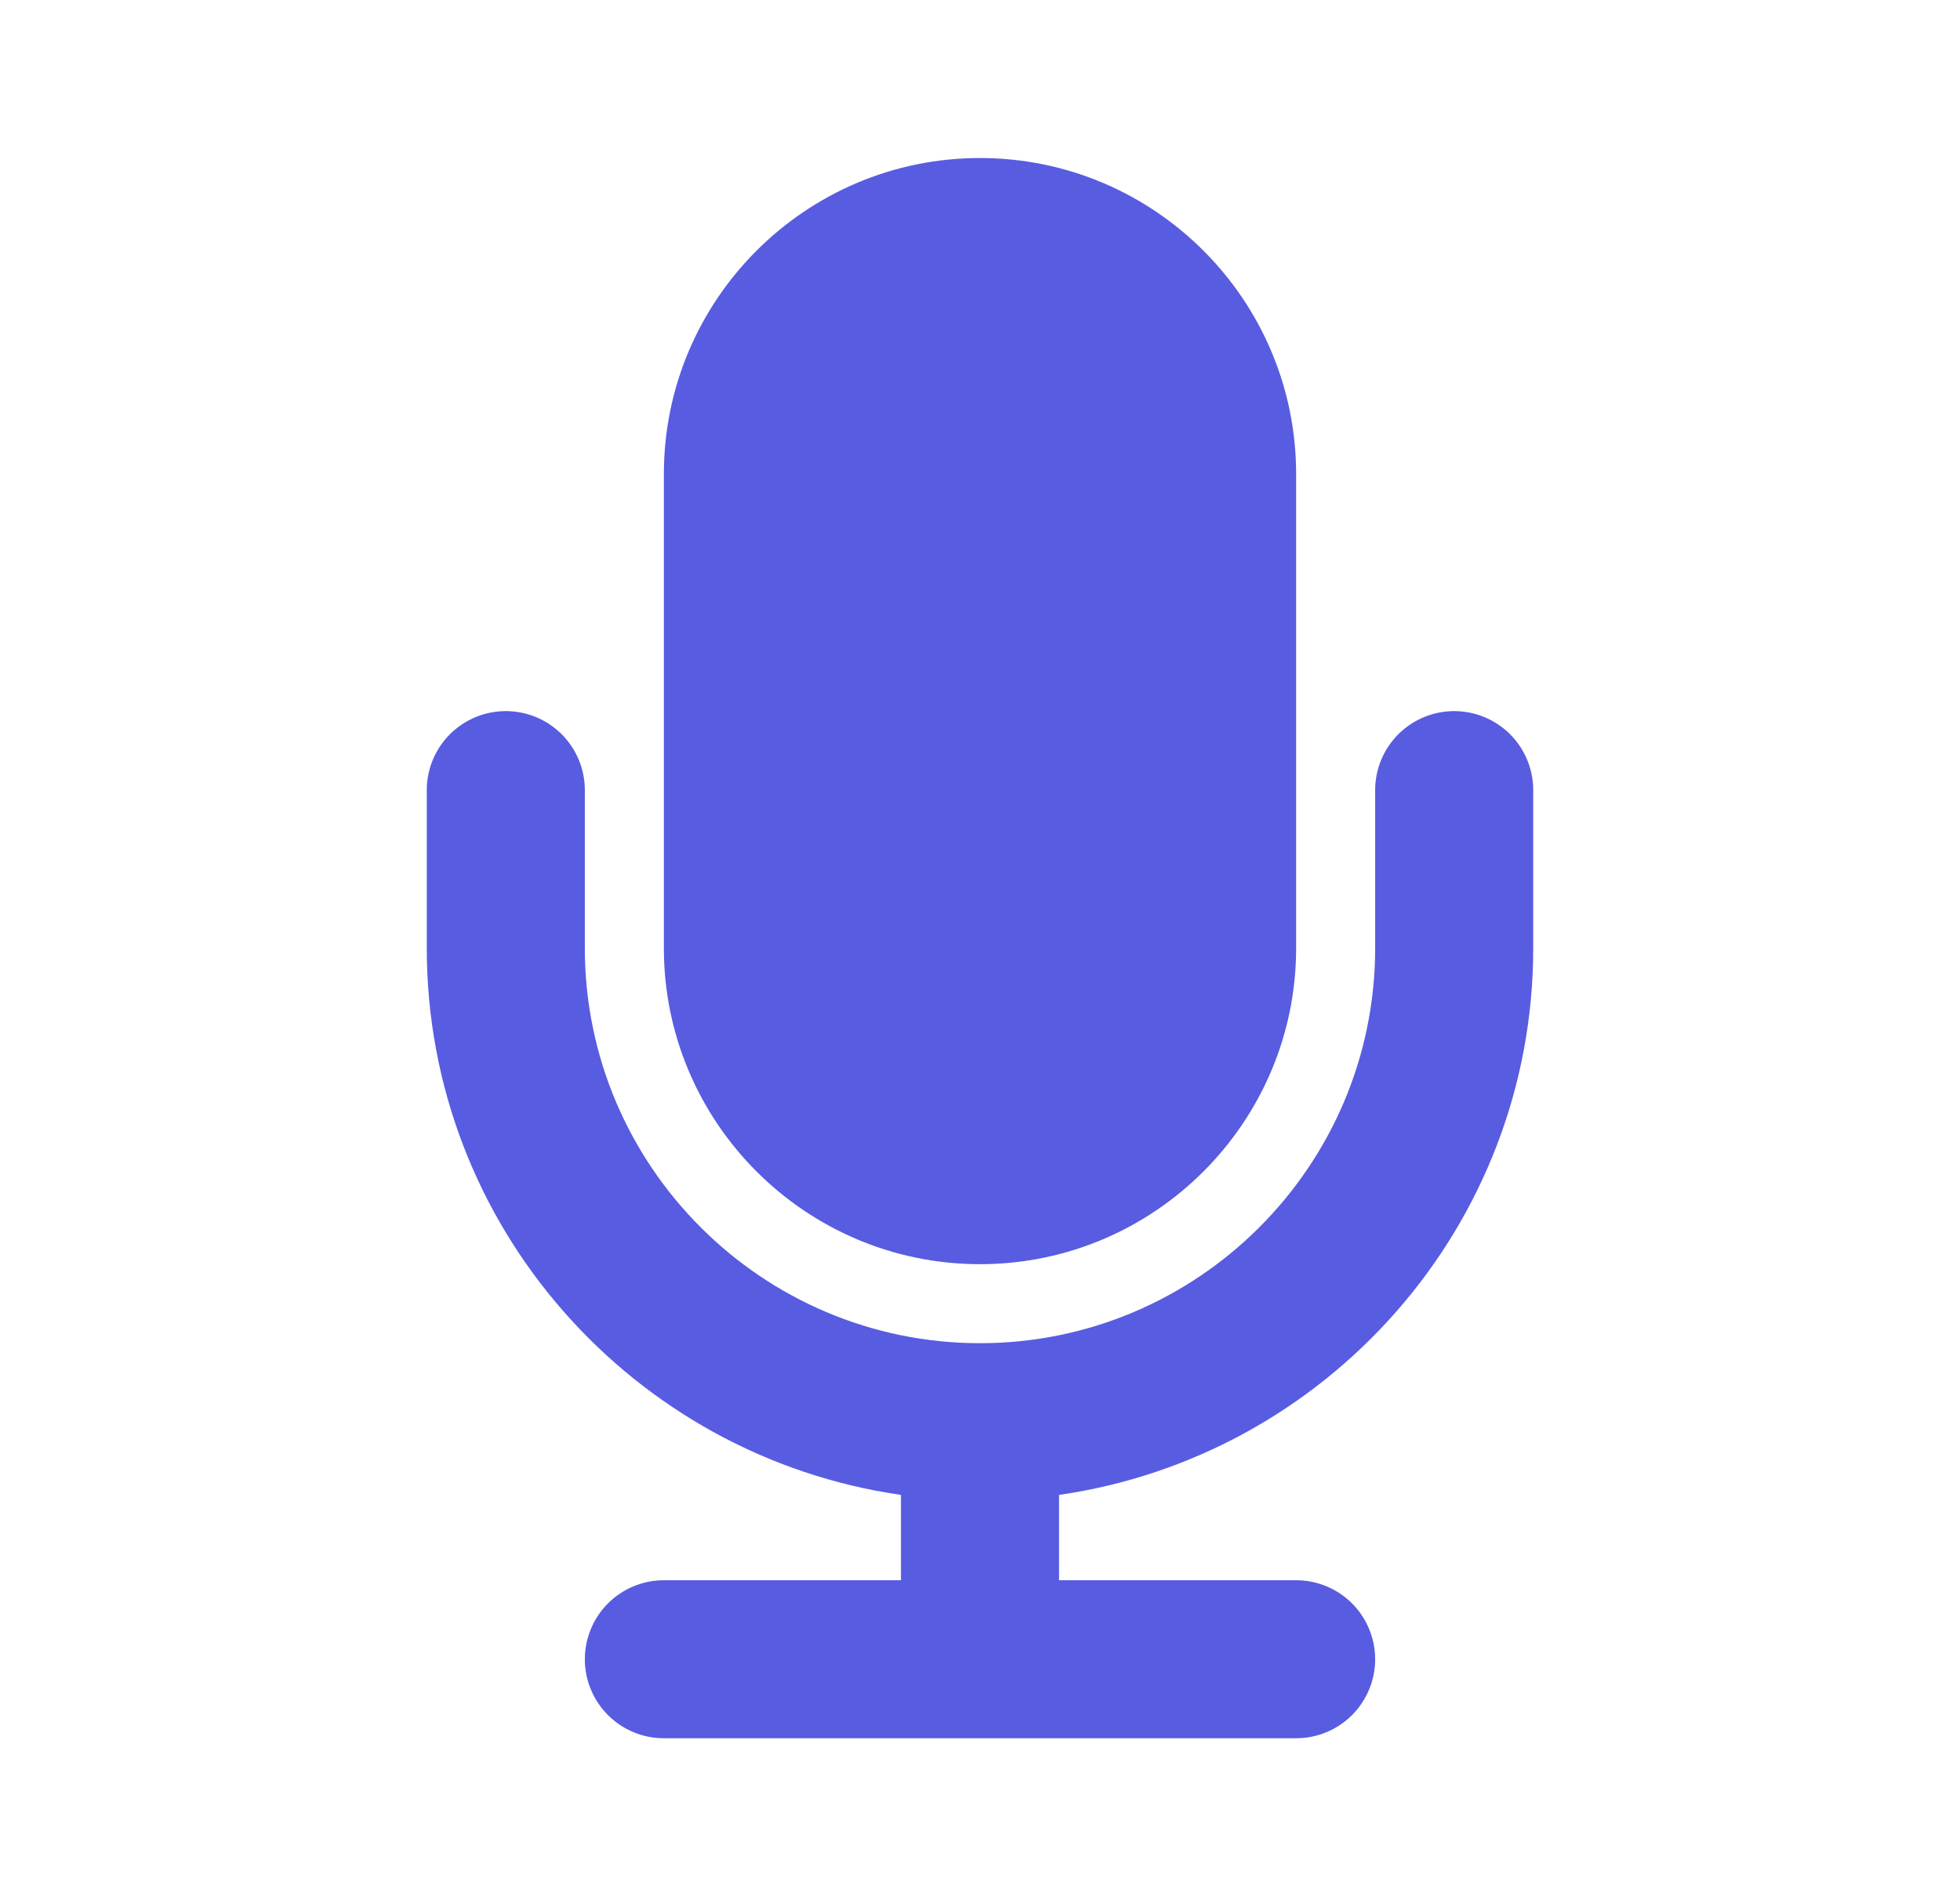 <svg width="31" height="30" viewBox="0 0 31 30" fill="none" xmlns="http://www.w3.org/2000/svg">
<path d="M15.5 20C18.258 20 20.5 17.756 20.5 15V7.5C20.5 4.742 18.258 2.5 15.5 2.5C12.742 2.5 10.5 4.742 10.5 7.5V15C10.5 17.756 12.742 20 15.5 20ZM24.25 15V12.5C24.25 12.168 24.118 11.851 23.884 11.616C23.649 11.382 23.331 11.25 23 11.25C22.669 11.25 22.351 11.382 22.116 11.616C21.882 11.851 21.75 12.168 21.75 12.5V15C21.75 18.446 18.946 21.25 15.5 21.25C12.054 21.25 9.25 18.446 9.25 15V12.5C9.25 12.168 9.118 11.851 8.884 11.616C8.649 11.382 8.332 11.25 8 11.25C7.668 11.25 7.351 11.382 7.116 11.616C6.882 11.851 6.75 12.168 6.75 12.5V15C6.75 19.4 10.016 23.04 14.25 23.65V25H10.5C10.168 25 9.851 25.132 9.616 25.366C9.382 25.601 9.25 25.919 9.25 26.25C9.25 26.581 9.382 26.899 9.616 27.134C9.851 27.368 10.168 27.5 10.5 27.5H20.5C20.831 27.5 21.149 27.368 21.384 27.134C21.618 26.899 21.75 26.581 21.75 26.25C21.75 25.919 21.618 25.601 21.384 25.366C21.149 25.132 20.831 25 20.5 25H16.75V23.65C20.984 23.04 24.25 19.4 24.25 15Z" fill="#585CE1"/>
</svg>
